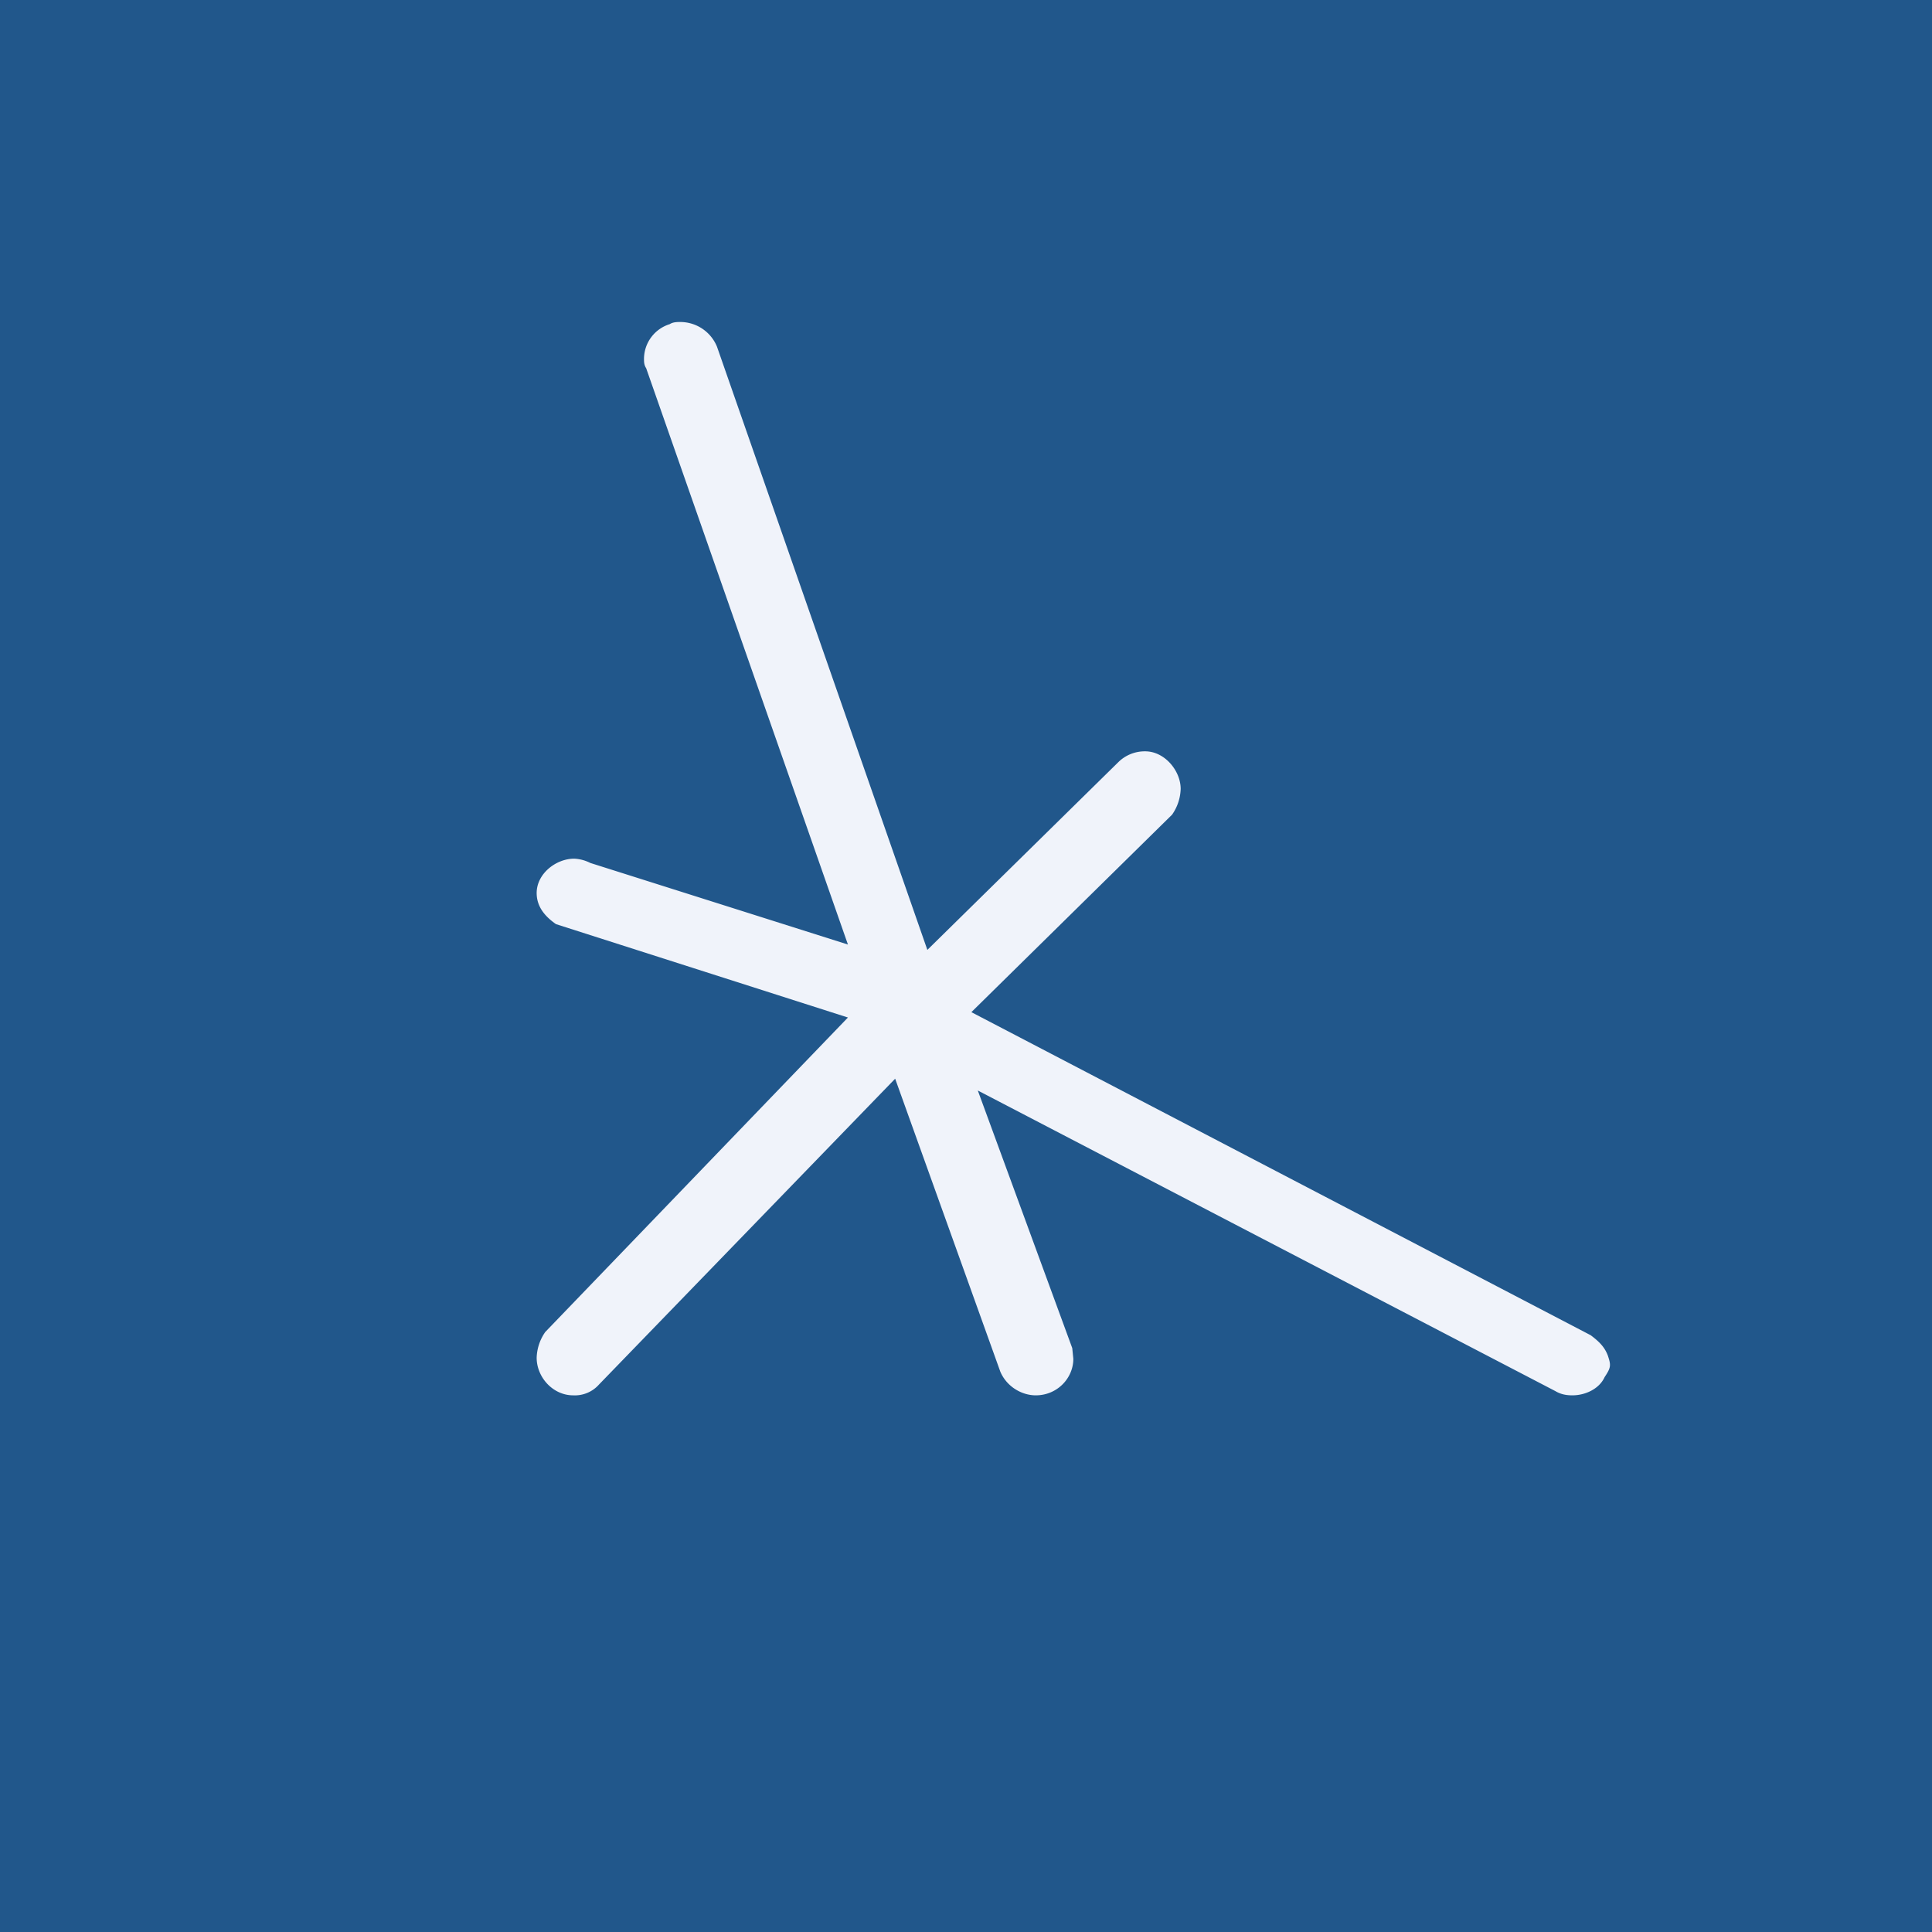 <!-- by TradingView --><svg width="18" height="18" viewBox="0 0 18 18" xmlns="http://www.w3.org/2000/svg"><path fill="#21578B" d="M0 0h18v18H0z"/><path d="M14.49 12.96c.05.03.1.04.16.04.12 0 .25-.06.3-.17.06-.09.06-.11.03-.2-.03-.08-.08-.13-.16-.19L9.05 9.43l1.87-1.84a.44.44 0 0 0 .08-.24c0-.17-.15-.35-.33-.35a.35.35 0 0 0-.25.1L8.64 8.85 6.68 3.23A.37.37 0 0 0 6.34 3c-.03 0-.07 0-.1.02a.34.34 0 0 0-.24.32c0 .03 0 .06.02.09L7.9 8.8 5.5 8.04A.37.37 0 0 0 5.35 8c-.17 0-.35.14-.35.32 0 .13.08.22.18.29l2.72.87-2.82 2.93a.44.44 0 0 0-.08.24c0 .18.15.35.34.35a.3.3 0 0 0 .24-.1l2.76-2.85.98 2.73c.06.14.2.22.33.22.2 0 .35-.16.35-.34l-.01-.1-.88-2.4 5.38 2.8Z" fill="#F0F3FA"/></svg>